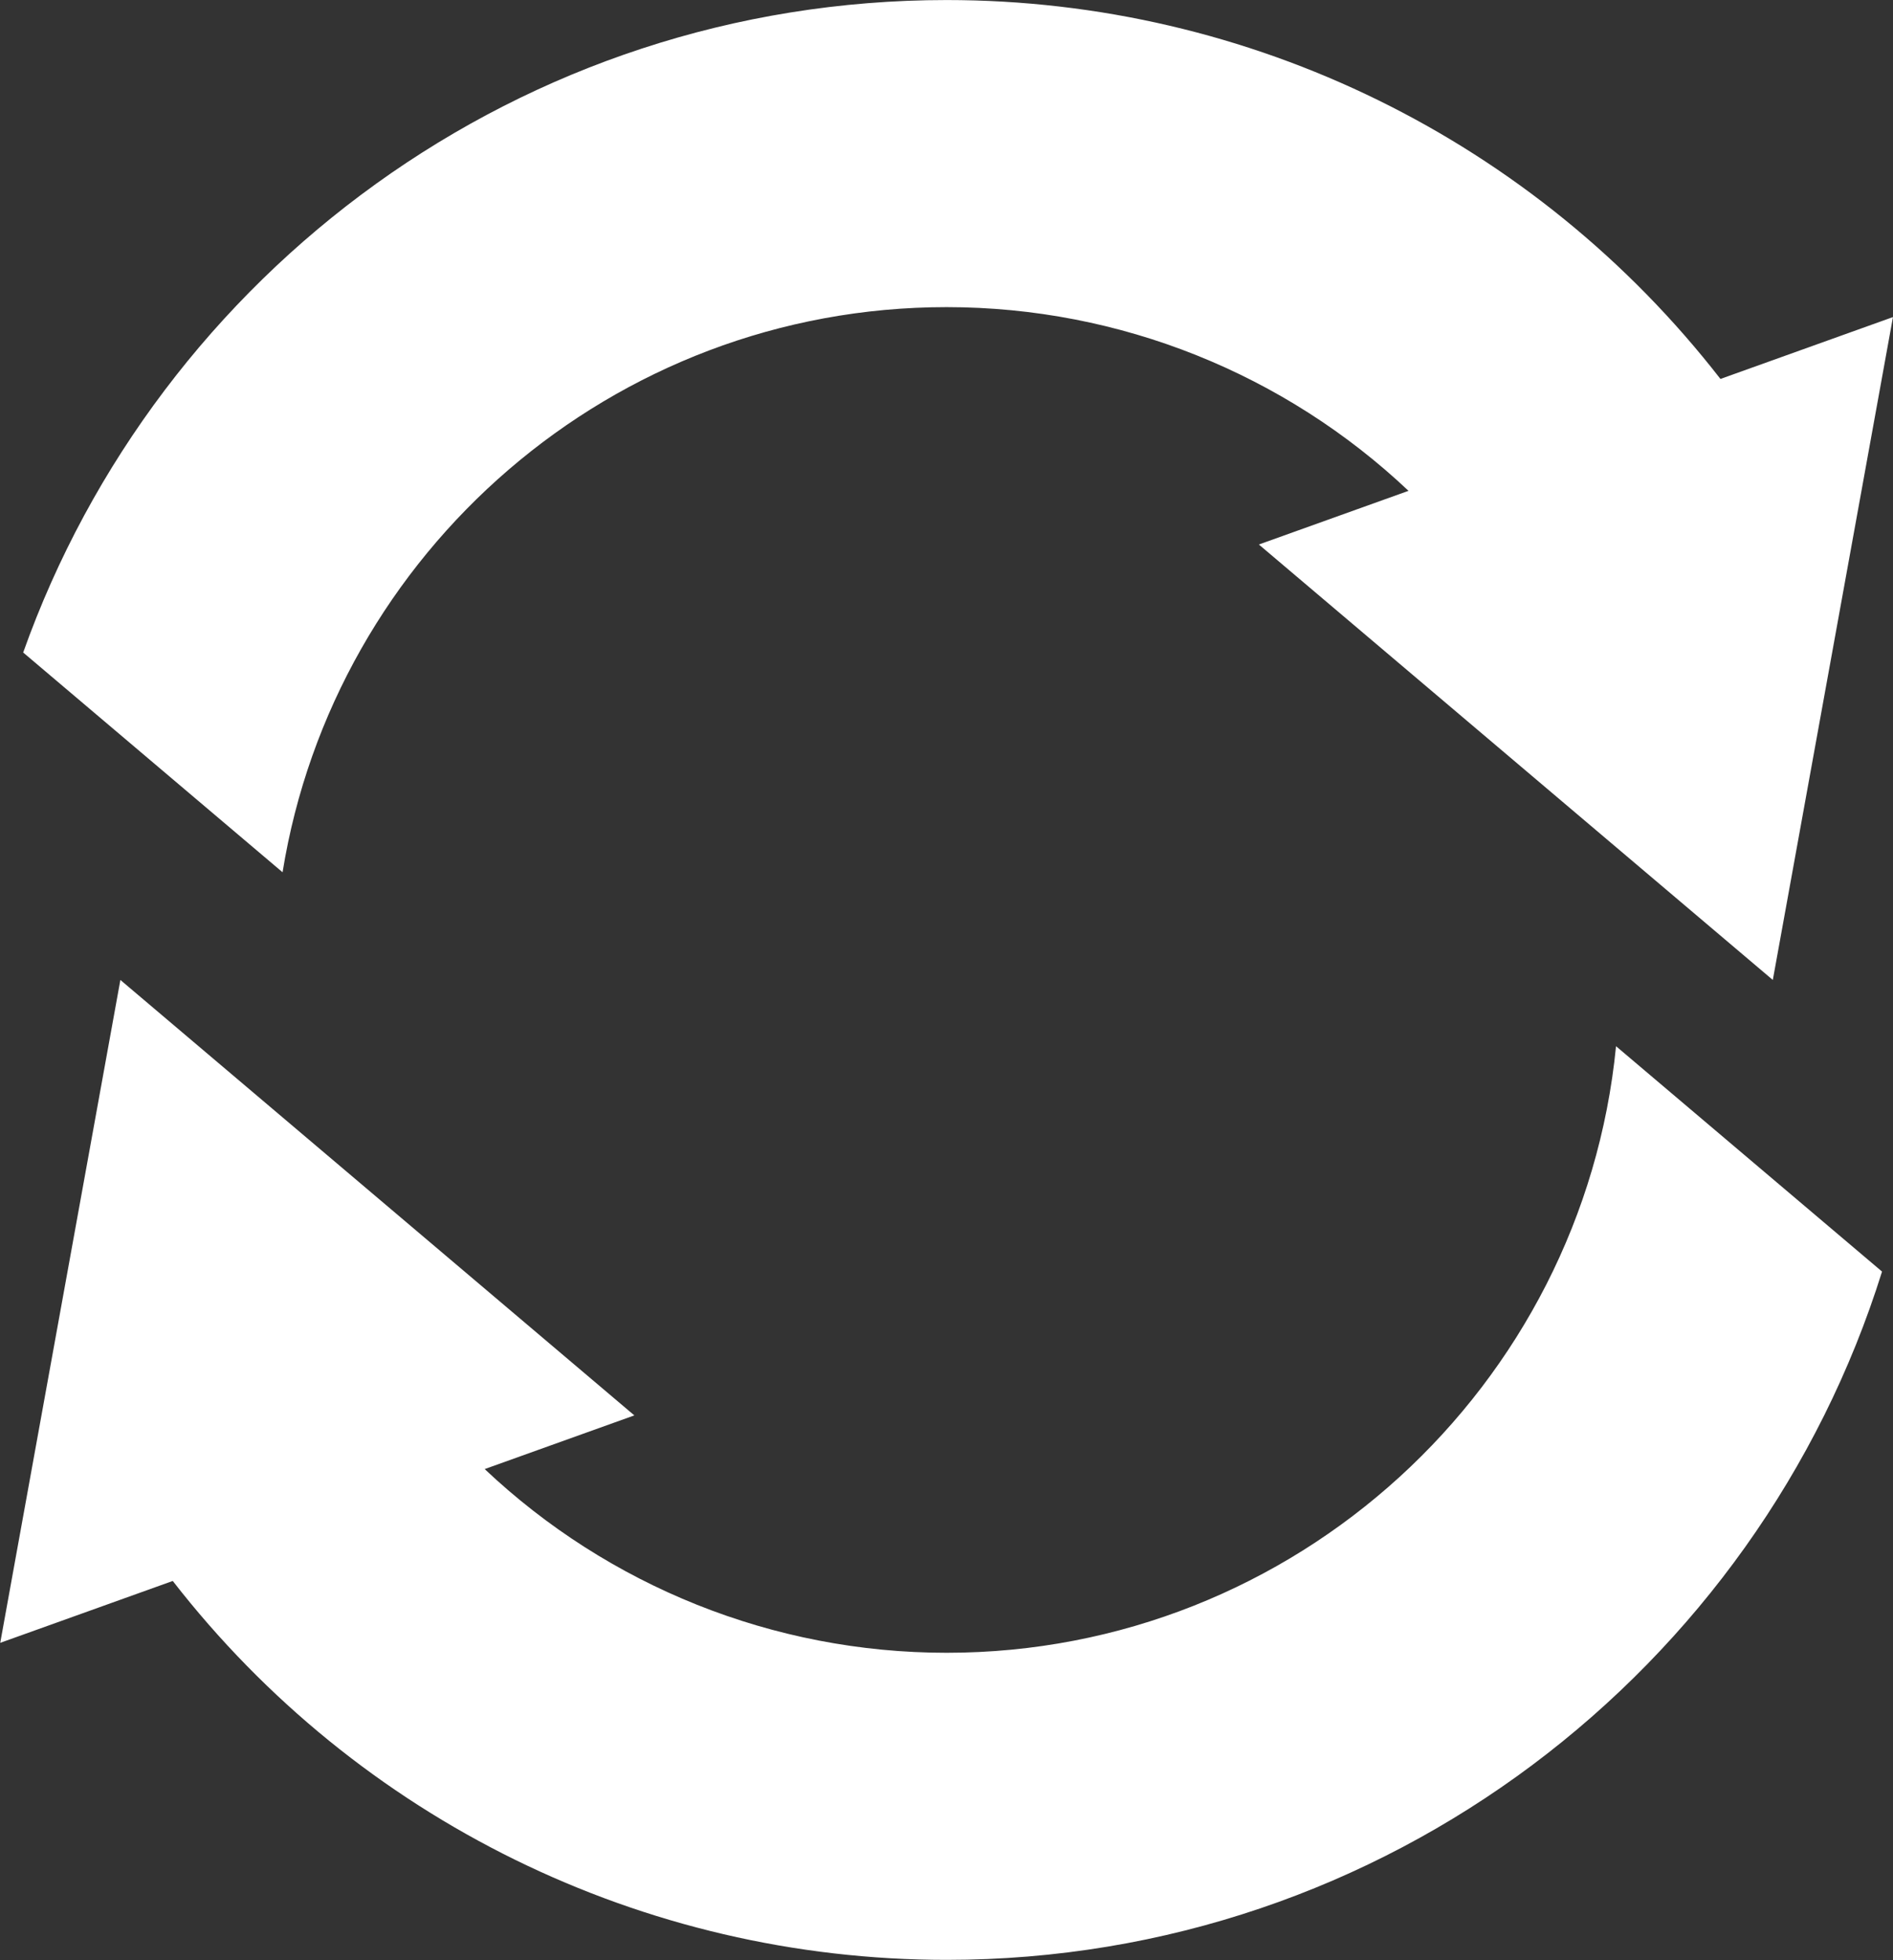 <?xml version="1.0" encoding="UTF-8" standalone="no"?>
<!DOCTYPE svg PUBLIC "-//W3C//DTD SVG 1.1//EN" "http://www.w3.org/Graphics/SVG/1.1/DTD/svg11.dtd">
<svg width="100%" height="100%" viewBox="0 0 1413 1463" version="1.1" xmlns="http://www.w3.org/2000/svg" xmlns:xlink="http://www.w3.org/1999/xlink" xml:space="preserve" xmlns:serif="http://www.serif.com/" style="fill-rule:evenodd;clip-rule:evenodd;stroke-linejoin:round;stroke-miterlimit:1.414;">
    <rect x="0" y="0" width="1413" height="1463" fill="#333333" stroke="none"/>
    <g transform="matrix(1,0,0,1,-2232.25,-388.213)">
        <g transform="matrix(4.167,0,0,4.167,0,0)">
            <g>
                <path d="M705.261,148.17C736.371,148.17 765.852,160.149 788.004,181.071L761.197,190.684L853.261,268.67L874.783,149.95L843.881,161.032C810.713,118.343 759.701,93.171 705.261,93.171C629.048,93.171 564.037,142.007 539.85,210.026L586.312,249.383C595.571,192.076 645.382,148.17 705.261,148.17Z" style="fill:white;fill-rule:nonzero;"/>
                <path d="M705.261,389.17C674.152,389.17 644.671,377.191 622.519,356.269L649.326,346.656L557.262,268.67L557.261,268.67L535.739,387.39L566.642,376.308C599.81,418.997 650.821,444.17 705.261,444.17C783.851,444.17 850.541,392.244 872.826,320.899L825.177,280.537C819.197,341.431 767.701,389.17 705.261,389.17Z" style="fill:white;fill-rule:nonzero;"/>
            </g>
        </g>
    </g>
</svg>
